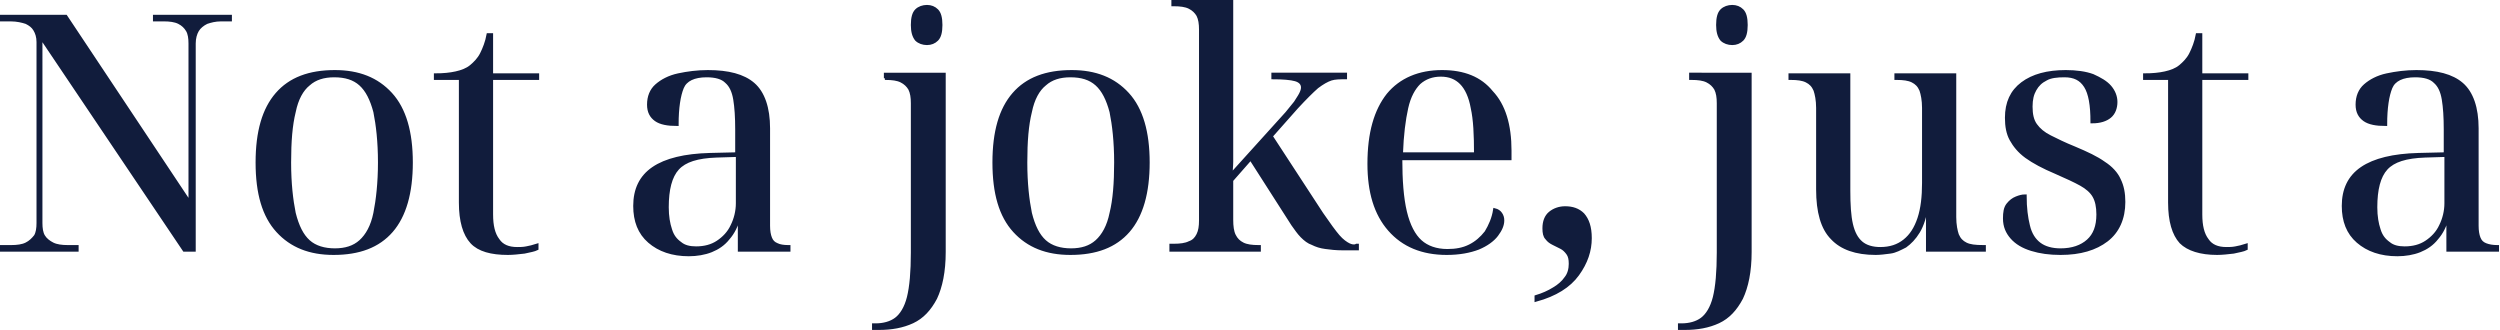 <?xml version="1.0" encoding="utf-8"?>
<!-- Generator: Adobe Illustrator 27.5.0, SVG Export Plug-In . SVG Version: 6.00 Build 0)  -->
<svg version="1.1" id="a" xmlns="http://www.w3.org/2000/svg" xmlns:xlink="http://www.w3.org/1999/xlink" x="0px" y="0px"
	 viewBox="0 0 380 50.2" style="enable-background:new 0 0 380 50.2;" xml:space="preserve">
<style type="text/css">
	.st0{fill:#111C3C;}
	.st1{fill:none;stroke:#111C3C;stroke-width:0.5;stroke-miterlimit:10;}
</style>
<g>
	<g>
		<path class="st0" d="M23.5,3h1.4c0.9,0,1.7,0.1,2.3,0.4c0.6,0.3,1,0.7,1.3,1.2c0.3,0.5,0.4,1.2,0.4,2v24.3L10,2.5H0.2V3h1.4
			C2.6,3,3.4,3.2,4,3.4C4.6,3.7,5,4,5.3,4.5C5.6,5,5.8,5.6,5.8,6.4v27.5c0,0.8-0.1,1.5-0.4,2C5,36.4,4.6,36.8,4,37.1
			c-0.6,0.3-1.4,0.4-2.3,0.4H0.2V38h11.5v-0.5h-1.4c-0.9,0-1.7-0.1-2.3-0.4c-0.6-0.3-1.1-0.7-1.4-1.2c-0.3-0.5-0.4-1.2-0.4-2V5.6
			L28,38h1.5V6.6c0-0.8,0.2-1.5,0.5-2c0.3-0.5,0.8-0.9,1.4-1.2C32,3.2,32.7,3,33.6,3H35V2.5H23.5V3z M50.9,10.9
			c-3.9,0-6.8,1.1-8.8,3.4c-2,2.3-3,5.7-3,10.4c0,4.7,1,8.1,3.1,10.4c2.1,2.3,4.9,3.4,8.5,3.4c3.9,0,6.8-1.1,8.8-3.4
			c2-2.3,3-5.8,3-10.4c0-4.6-1-8.1-3.1-10.4C57.3,12,54.5,10.9,50.9,10.9z M57,32.4c-0.4,2-1.2,3.4-2.2,4.3c-1,0.9-2.3,1.3-3.9,1.3
			c-1.6,0-3-0.4-4-1.3c-1-0.9-1.7-2.3-2.2-4.3c-0.4-2-0.7-4.5-0.7-7.7c0-3.2,0.2-5.7,0.7-7.7c0.4-2,1.2-3.4,2.2-4.2
			c1-0.9,2.3-1.3,3.9-1.3c1.7,0,3,0.4,4,1.3c1,0.9,1.7,2.3,2.2,4.2c0.4,2,0.7,4.5,0.7,7.7C57.7,27.8,57.4,30.4,57,32.4z M74.7,5.3
			h-0.5c-0.2,1.1-0.6,2.1-1,2.9c-0.4,0.8-1,1.4-1.6,1.9c-0.6,0.5-1.4,0.8-2.3,1c-0.9,0.2-1.9,0.3-3.1,0.3v0.5H70v18.9
			c0,2.8,0.6,4.8,1.7,6s3,1.7,5.5,1.7c0.8,0,1.6-0.1,2.5-0.2c0.9-0.2,1.5-0.3,1.9-0.5v-0.5c-0.6,0.2-1.1,0.3-1.6,0.4
			c-0.5,0.1-1,0.1-1.4,0.1c-1.3,0-2.3-0.4-2.9-1.3c-0.7-0.9-1-2.2-1-3.9V11.9h7v-0.5h-7V5.3z M118.1,37.2c-0.5-0.2-0.8-0.5-1-1
			c-0.2-0.5-0.3-1.1-0.3-1.9V19.5c0-3.1-0.8-5.4-2.3-6.7c-1.5-1.3-3.8-1.9-6.9-1.9c-1.6,0-3.1,0.2-4.5,0.5c-1.4,0.3-2.5,0.9-3.3,1.6
			c-0.8,0.7-1.2,1.7-1.2,2.9c0,1.1,0.4,1.8,1.1,2.3c0.7,0.5,1.8,0.7,3.2,0.7c0-2.5,0.3-4.4,0.8-5.6c0.5-1.2,1.8-1.8,3.7-1.8
			c1.4,0,2.4,0.3,3,0.9c0.7,0.6,1.1,1.5,1.3,2.7c0.2,1.2,0.3,2.7,0.3,4.6v3.7l-4.1,0.1c-3.8,0.1-6.7,0.8-8.6,2.1
			c-1.9,1.3-2.8,3.2-2.8,5.7c0,2.3,0.7,4.1,2.2,5.4c1.5,1.3,3.5,2,6,2c1.2,0,2.4-0.2,3.4-0.6c1-0.4,1.9-1,2.6-1.9
			c0.7-0.8,1.3-1.9,1.6-3.3h0.1V38h7.5v-0.5h-0.1C119.1,37.5,118.5,37.4,118.1,37.2z M112.1,30.9c0,1.2-0.3,2.4-0.8,3.4
			c-0.5,1.1-1.3,1.9-2.2,2.5c-0.9,0.6-2,0.9-3.3,0.9c-1,0-1.8-0.2-2.4-0.7c-0.7-0.5-1.2-1.1-1.5-2.1c-0.3-0.9-0.5-2-0.5-3.4
			c0-2.7,0.5-4.7,1.6-5.9c1.1-1.2,3-1.8,5.9-1.9l3.2-0.1V30.9z M140.9,6.6c0.6,0,1.1-0.2,1.5-0.6c0.4-0.4,0.6-1.1,0.6-2.2
			c0-1.1-0.2-1.8-0.6-2.2C142,1.2,141.5,1,140.9,1c-0.6,0-1.2,0.2-1.6,0.6c-0.4,0.4-0.6,1.1-0.6,2.2c0,1,0.2,1.7,0.6,2.2
			C139.7,6.4,140.3,6.6,140.9,6.6z M134.5,11.9h0.1c1,0,1.8,0.1,2.4,0.4c0.6,0.3,1,0.7,1.3,1.2c0.3,0.6,0.4,1.3,0.4,2.2v22.7
			c0,2.9-0.2,5.2-0.6,6.8c-0.4,1.6-1.1,2.7-1.9,3.3c-0.8,0.6-1.9,0.9-3.1,0.9h-0.3v0.5h0.8c1.9,0,3.6-0.3,5.1-1
			c1.5-0.7,2.6-1.9,3.5-3.6c0.8-1.7,1.3-4,1.3-7v-27h-8.9V11.9z M162.9,10.9c-3.9,0-6.8,1.1-8.8,3.4c-2,2.3-3,5.7-3,10.4
			c0,4.7,1,8.1,3.1,10.4c2.1,2.3,4.9,3.4,8.5,3.4c3.9,0,6.8-1.1,8.8-3.4c2-2.3,3-5.8,3-10.4c0-4.6-1-8.1-3.1-10.4
			C169.3,12,166.5,10.9,162.9,10.9z M168.9,32.4c-0.4,2-1.2,3.4-2.2,4.3c-1,0.9-2.3,1.3-3.9,1.3c-1.6,0-3-0.4-4-1.3
			c-1-0.9-1.7-2.3-2.2-4.3c-0.4-2-0.7-4.5-0.7-7.7c0-3.2,0.2-5.7,0.7-7.7c0.4-2,1.2-3.4,2.2-4.2c1-0.9,2.3-1.3,3.9-1.3
			c1.7,0,3,0.4,4,1.3c1,0.9,1.7,2.3,2.2,4.2c0.4,2,0.7,4.5,0.7,7.7C169.6,27.8,169.4,30.4,168.9,32.4z M205,37.2
			c-0.4-0.2-1-0.6-1.6-1.3c-0.6-0.7-1.4-1.8-2.5-3.4l-7.7-11.8l3.9-4.4c1.3-1.4,2.3-2.4,3.1-3.1c0.8-0.6,1.5-1,2.1-1.2
			c0.6-0.2,1.4-0.2,2.2-0.2v-0.5h-11v0.5c1.5,0,2.7,0.1,3.4,0.3c0.7,0.2,1.1,0.6,1.1,1.2c0,0.3-0.1,0.6-0.3,1
			c-0.2,0.4-0.5,0.8-0.8,1.3c-0.4,0.5-0.8,1-1.3,1.6l-8.5,9.4c0-0.7,0.1-1.3,0.1-2c0-0.7,0-1.3,0-2s0-1.3,0-2V0.2h-8.9v0.5h0.1
			c1,0,1.8,0.1,2.4,0.4c0.6,0.3,1,0.7,1.3,1.2c0.3,0.6,0.4,1.3,0.4,2.2v29c0,0.9-0.1,1.6-0.4,2.2c-0.3,0.6-0.7,1-1.3,1.2
			c-0.6,0.3-1.4,0.4-2.4,0.4h-0.4V38h13.4v-0.5h-0.1c-1,0-1.8-0.1-2.4-0.4c-0.6-0.3-1-0.7-1.3-1.3c-0.3-0.6-0.4-1.4-0.4-2.4v-6
			l2.9-3.3l6.4,10c0.5,0.7,0.9,1.3,1.4,1.8c0.5,0.5,1,0.9,1.6,1.1c0.6,0.3,1.2,0.5,2,0.6c0.7,0.1,1.6,0.2,2.6,0.2h2.2v-0.5h-0.1
			C205.9,37.5,205.4,37.4,205,37.2z M219.2,10.9c-3.5,0-6.3,1.2-8.2,3.5c-1.9,2.4-2.9,5.8-2.9,10.5c0,4.3,1,7.6,3.1,10
			c2.1,2.4,5,3.6,8.7,3.6c1.9,0,3.5-0.3,4.8-0.8c1.2-0.5,2.2-1.2,2.8-2c0.6-0.8,0.9-1.5,0.9-2.2c0-0.4-0.1-0.7-0.3-1
			c-0.2-0.3-0.5-0.5-0.9-0.6c-0.2,1.3-0.7,2.4-1.3,3.4c-0.7,0.9-1.5,1.6-2.5,2.1c-1,0.5-2.1,0.7-3.4,0.7c-1.7,0-3.1-0.5-4.1-1.4
			c-1-0.9-1.8-2.4-2.3-4.5c-0.5-2.1-0.7-4.8-0.7-8.1h16.6v-1.2c0-3.9-0.9-6.9-2.8-8.9C225,11.9,222.5,10.9,219.2,10.9z M213,23.4
			c0.1-2.9,0.4-5.2,0.8-7c0.4-1.8,1.1-3,1.9-3.8c0.9-0.8,2-1.2,3.3-1.2c1.3,0,2.3,0.4,3.1,1.2c0.8,0.8,1.4,2.1,1.7,3.8
			c0.4,1.8,0.5,4.1,0.5,7H213z M237.9,31.6c-0.9,0-1.7,0.3-2.3,0.8c-0.6,0.5-0.9,1.3-0.9,2.3c0,0.7,0.1,1.2,0.4,1.5
			c0.3,0.4,0.6,0.6,1,0.8c0.4,0.2,0.8,0.4,1.2,0.6c0.4,0.2,0.7,0.5,1,0.9c0.3,0.4,0.4,0.9,0.4,1.6c0,0.8-0.2,1.6-0.7,2.2
			c-0.4,0.6-1.1,1.2-1.8,1.6c-0.8,0.5-1.7,0.9-2.7,1.2v0.5c2.9-0.8,5-2.1,6.3-3.9c1.3-1.8,1.9-3.6,1.9-5.5c0-1.7-0.4-2.8-1.1-3.6
			C239.9,31.9,239,31.6,237.9,31.6z M257,11.9h0.1c1,0,1.8,0.1,2.4,0.4c0.6,0.3,1,0.7,1.3,1.2c0.3,0.6,0.4,1.3,0.4,2.2v22.7
			c0,2.9-0.2,5.2-0.6,6.8c-0.4,1.6-1.1,2.7-1.9,3.3s-1.9,0.9-3.1,0.9h-0.3v0.5h0.8c1.9,0,3.6-0.3,5.1-1c1.5-0.7,2.6-1.9,3.5-3.6
			c0.8-1.7,1.3-4,1.3-7v-27H257V11.9z M263.3,6.6c0.6,0,1.1-0.2,1.5-0.6c0.4-0.4,0.6-1.1,0.6-2.2c0-1.1-0.2-1.8-0.6-2.2
			c-0.4-0.4-0.9-0.6-1.5-0.6c-0.6,0-1.2,0.2-1.6,0.6c-0.4,0.4-0.6,1.1-0.6,2.2c0,1,0.2,1.7,0.6,2.2C262.1,6.4,262.7,6.6,263.3,6.6z
			 M298.8,37.1c-0.6-0.3-1-0.7-1.3-1.4c-0.2-0.6-0.4-1.5-0.4-2.7V11.4h-8.9v0.5h0.1c1,0,1.8,0.1,2.4,0.4c0.6,0.3,1,0.7,1.3,1.4
			c0.2,0.6,0.4,1.5,0.4,2.7v11.4c0,2.1-0.2,3.9-0.7,5.4c-0.5,1.5-1.2,2.6-2.2,3.4c-1,0.8-2.2,1.2-3.7,1.2c-1.2,0-2.2-0.3-2.9-0.9
			c-0.7-0.6-1.2-1.5-1.5-2.8c-0.3-1.3-0.4-3-0.4-5.1V11.4h-8.9v0.5h0.1c1,0,1.8,0.1,2.4,0.4c0.6,0.3,1,0.7,1.3,1.4
			c0.2,0.6,0.4,1.5,0.4,2.7v12.4c0,3.4,0.7,5.9,2.2,7.4c1.4,1.5,3.6,2.3,6.6,2.3c0.7,0,1.4-0.1,2.2-0.2c0.8-0.1,1.5-0.5,2.3-0.9
			c0.7-0.5,1.4-1.2,2-2.2c0.6-1,1-2.3,1.3-4h0.1V38h8.6v-0.5h-0.1C300.2,37.5,299.4,37.4,298.8,37.1z M319.8,24.8
			c-1.1-0.8-2.6-1.5-4.5-2.3c-1.5-0.6-2.7-1.2-3.7-1.7c-1-0.5-1.7-1.1-2.2-1.8c-0.5-0.7-0.7-1.6-0.7-2.8c0-1.1,0.2-1.9,0.6-2.6
			c0.4-0.7,0.9-1.2,1.7-1.6c0.7-0.4,1.7-0.5,2.8-0.5c1.5,0,2.5,0.5,3.2,1.6c0.7,1.1,1,2.9,1,5.4c1.2,0,2.1-0.3,2.7-0.8
			c0.6-0.5,0.9-1.3,0.9-2.2c0-0.8-0.3-1.6-0.9-2.3s-1.5-1.2-2.6-1.7c-1.1-0.4-2.5-0.6-4.1-0.6c-2.8,0-5,0.6-6.6,1.8
			c-1.6,1.2-2.4,2.9-2.4,5.2c0,1.3,0.2,2.4,0.7,3.3c0.5,0.9,1.2,1.8,2.3,2.6c1.1,0.8,2.6,1.6,4.5,2.4c1.6,0.7,2.9,1.3,3.8,1.8
			c0.9,0.5,1.6,1.1,2,1.8c0.4,0.7,0.6,1.6,0.6,2.8c0,1.8-0.5,3.1-1.5,4c-1,0.9-2.4,1.4-4.2,1.4c-1.3,0-2.4-0.3-3.2-0.9
			c-0.8-0.6-1.4-1.5-1.7-2.8c-0.3-1.2-0.5-2.7-0.5-4.5c-0.4,0-0.8,0.1-1.3,0.3c-0.5,0.2-0.9,0.5-1.3,1c-0.4,0.5-0.5,1.2-0.5,2.1
			c0,1.2,0.4,2.1,1.1,2.9c0.7,0.8,1.7,1.4,3,1.8c1.3,0.4,2.7,0.6,4.4,0.6c3,0,5.3-0.7,7-2c1.7-1.3,2.6-3.3,2.6-5.8
			c0-1.3-0.2-2.4-0.7-3.4C321.7,26.4,320.9,25.5,319.8,24.8z M334.4,5.3H334c-0.2,1.1-0.6,2.1-1,2.9c-0.4,0.8-1,1.4-1.6,1.9
			c-0.6,0.5-1.4,0.8-2.3,1c-0.9,0.2-1.9,0.3-3.1,0.3v0.5h3.8v18.9c0,2.8,0.6,4.8,1.7,6c1.1,1.1,3,1.7,5.5,1.7c0.8,0,1.6-0.1,2.5-0.2
			c0.9-0.2,1.5-0.3,1.9-0.5v-0.5c-0.6,0.2-1.1,0.3-1.6,0.4c-0.5,0.1-1,0.1-1.4,0.1c-1.3,0-2.3-0.4-2.9-1.3c-0.7-0.9-1-2.2-1-3.9
			V11.9h7v-0.5h-7V5.3z M379.6,37.5c-0.7,0-1.3-0.1-1.8-0.3c-0.5-0.2-0.8-0.5-1-1c-0.2-0.5-0.3-1.1-0.3-1.9V19.5
			c0-3.1-0.8-5.4-2.3-6.7c-1.5-1.3-3.8-1.9-6.9-1.9c-1.6,0-3.1,0.2-4.5,0.5c-1.4,0.3-2.5,0.9-3.3,1.6c-0.8,0.7-1.2,1.7-1.2,2.9
			c0,1.1,0.4,1.8,1.1,2.3c0.7,0.5,1.8,0.7,3.2,0.7c0-2.5,0.3-4.4,0.8-5.6c0.5-1.2,1.8-1.8,3.7-1.8c1.4,0,2.4,0.3,3,0.9
			c0.7,0.6,1.1,1.5,1.3,2.7c0.2,1.2,0.3,2.7,0.3,4.6v3.7l-4.1,0.1c-3.8,0.1-6.7,0.8-8.6,2.1c-1.9,1.3-2.8,3.2-2.8,5.7
			c0,2.3,0.7,4.1,2.2,5.4c1.5,1.3,3.5,2,6,2c1.2,0,2.4-0.2,3.4-0.6c1-0.4,1.9-1,2.6-1.9c0.7-0.8,1.3-1.9,1.6-3.3h0.1V38h7.5v-0.5
			H379.6z M371.8,30.9c0,1.2-0.3,2.4-0.8,3.4c-0.5,1.1-1.3,1.9-2.2,2.5c-0.9,0.6-2,0.9-3.3,0.9c-1,0-1.8-0.2-2.4-0.7
			c-0.7-0.5-1.2-1.1-1.5-2.1c-0.3-0.9-0.5-2-0.5-3.4c0-2.7,0.5-4.7,1.6-5.9c1.1-1.2,3-1.8,5.9-1.9l3.2-0.1V30.9z"/>
	</g>
	<g>
		<path class="st1" d="M23.5,3h1.4c0.9,0,1.7,0.1,2.3,0.4c0.6,0.3,1,0.7,1.3,1.2c0.3,0.5,0.4,1.2,0.4,2v24.3L10,2.5H0.2V3h1.4
			C2.6,3,3.4,3.2,4,3.4C4.6,3.7,5,4,5.3,4.5C5.6,5,5.8,5.6,5.8,6.4v27.5c0,0.8-0.1,1.5-0.4,2C5,36.4,4.6,36.8,4,37.1
			c-0.6,0.3-1.4,0.4-2.3,0.4H0.2V38h11.5v-0.5h-1.4c-0.9,0-1.7-0.1-2.3-0.4c-0.6-0.3-1.1-0.7-1.4-1.2c-0.3-0.5-0.4-1.2-0.4-2V5.6
			L28,38h1.5V6.6c0-0.8,0.2-1.5,0.5-2c0.3-0.5,0.8-0.9,1.4-1.2C32,3.2,32.7,3,33.6,3H35V2.5H23.5V3z M50.9,10.9
			c-3.9,0-6.8,1.1-8.8,3.4c-2,2.3-3,5.7-3,10.4c0,4.7,1,8.1,3.1,10.4c2.1,2.3,4.9,3.4,8.5,3.4c3.9,0,6.8-1.1,8.8-3.4
			c2-2.3,3-5.8,3-10.4c0-4.6-1-8.1-3.1-10.4C57.3,12,54.5,10.9,50.9,10.9z M57,32.4c-0.4,2-1.2,3.4-2.2,4.3c-1,0.9-2.3,1.3-3.9,1.3
			c-1.6,0-3-0.4-4-1.3c-1-0.9-1.7-2.3-2.2-4.3c-0.4-2-0.7-4.5-0.7-7.7c0-3.2,0.2-5.7,0.7-7.7c0.4-2,1.2-3.4,2.2-4.2
			c1-0.9,2.3-1.3,3.9-1.3c1.7,0,3,0.4,4,1.3c1,0.9,1.7,2.3,2.2,4.2c0.4,2,0.7,4.5,0.7,7.7C57.7,27.8,57.4,30.4,57,32.4z M74.7,5.3
			h-0.5c-0.2,1.1-0.6,2.1-1,2.9c-0.4,0.8-1,1.4-1.6,1.9c-0.6,0.5-1.4,0.8-2.3,1c-0.9,0.2-1.9,0.3-3.1,0.3v0.5H70v18.9
			c0,2.8,0.6,4.8,1.7,6s3,1.7,5.5,1.7c0.8,0,1.6-0.1,2.5-0.2c0.9-0.2,1.5-0.3,1.9-0.5v-0.5c-0.6,0.2-1.1,0.3-1.6,0.4
			c-0.5,0.1-1,0.1-1.4,0.1c-1.3,0-2.3-0.4-2.9-1.3c-0.7-0.9-1-2.2-1-3.9V11.9h7v-0.5h-7V5.3z M118.1,37.2c-0.5-0.2-0.8-0.5-1-1
			c-0.2-0.5-0.3-1.1-0.3-1.9V19.5c0-3.1-0.8-5.4-2.3-6.7c-1.5-1.3-3.8-1.9-6.9-1.9c-1.6,0-3.1,0.2-4.5,0.5c-1.4,0.3-2.5,0.9-3.3,1.6
			c-0.8,0.7-1.2,1.7-1.2,2.9c0,1.1,0.4,1.8,1.1,2.3c0.7,0.5,1.8,0.7,3.2,0.7c0-2.5,0.3-4.4,0.8-5.6c0.5-1.2,1.8-1.8,3.7-1.8
			c1.4,0,2.4,0.3,3,0.9c0.7,0.6,1.1,1.5,1.3,2.7c0.2,1.2,0.3,2.7,0.3,4.6v3.7l-4.1,0.1c-3.8,0.1-6.7,0.8-8.6,2.1
			c-1.9,1.3-2.8,3.2-2.8,5.7c0,2.3,0.7,4.1,2.2,5.4c1.5,1.3,3.5,2,6,2c1.2,0,2.4-0.2,3.4-0.6c1-0.4,1.9-1,2.6-1.9
			c0.7-0.8,1.3-1.9,1.6-3.3h0.1V38h7.5v-0.5h-0.1C119.1,37.5,118.5,37.4,118.1,37.2z M112.1,30.9c0,1.2-0.3,2.4-0.8,3.4
			c-0.5,1.1-1.3,1.9-2.2,2.5c-0.9,0.6-2,0.9-3.3,0.9c-1,0-1.8-0.2-2.4-0.7c-0.7-0.5-1.2-1.1-1.5-2.1c-0.3-0.9-0.5-2-0.5-3.4
			c0-2.7,0.5-4.7,1.6-5.9c1.1-1.2,3-1.8,5.9-1.9l3.2-0.1V30.9z M140.9,6.6c0.6,0,1.1-0.2,1.5-0.6c0.4-0.4,0.6-1.1,0.6-2.2
			c0-1.1-0.2-1.8-0.6-2.2C142,1.2,141.5,1,140.9,1c-0.6,0-1.2,0.2-1.6,0.6c-0.4,0.4-0.6,1.1-0.6,2.2c0,1,0.2,1.7,0.6,2.2
			C139.7,6.4,140.3,6.6,140.9,6.6z M134.5,11.9h0.1c1,0,1.8,0.1,2.4,0.4c0.6,0.3,1,0.7,1.3,1.2c0.3,0.6,0.4,1.3,0.4,2.2v22.7
			c0,2.9-0.2,5.2-0.6,6.8c-0.4,1.6-1.1,2.7-1.9,3.3c-0.8,0.6-1.9,0.9-3.1,0.9h-0.3v0.5h0.8c1.9,0,3.6-0.3,5.1-1
			c1.5-0.7,2.6-1.9,3.5-3.6c0.8-1.7,1.3-4,1.3-7v-27h-8.9V11.9z M162.9,10.9c-3.9,0-6.8,1.1-8.8,3.4c-2,2.3-3,5.7-3,10.4
			c0,4.7,1,8.1,3.1,10.4c2.1,2.3,4.9,3.4,8.5,3.4c3.9,0,6.8-1.1,8.8-3.4c2-2.3,3-5.8,3-10.4c0-4.6-1-8.1-3.1-10.4
			C169.3,12,166.5,10.9,162.9,10.9z M168.9,32.4c-0.4,2-1.2,3.4-2.2,4.3c-1,0.9-2.3,1.3-3.9,1.3c-1.6,0-3-0.4-4-1.3
			c-1-0.9-1.7-2.3-2.2-4.3c-0.4-2-0.7-4.5-0.7-7.7c0-3.2,0.2-5.7,0.7-7.7c0.4-2,1.2-3.4,2.2-4.2c1-0.9,2.3-1.3,3.9-1.3
			c1.7,0,3,0.4,4,1.3c1,0.9,1.7,2.3,2.2,4.2c0.4,2,0.7,4.5,0.7,7.7C169.6,27.8,169.4,30.4,168.9,32.4z M205,37.2
			c-0.4-0.2-1-0.6-1.6-1.3c-0.6-0.7-1.4-1.8-2.5-3.4l-7.7-11.8l3.9-4.4c1.3-1.4,2.3-2.4,3.1-3.1c0.8-0.6,1.5-1,2.1-1.2
			c0.6-0.2,1.4-0.2,2.2-0.2v-0.5h-11v0.5c1.5,0,2.7,0.1,3.4,0.3c0.7,0.2,1.1,0.6,1.1,1.2c0,0.3-0.1,0.6-0.3,1
			c-0.2,0.4-0.5,0.8-0.8,1.3c-0.4,0.5-0.8,1-1.3,1.6l-8.5,9.4c0-0.7,0.1-1.3,0.1-2c0-0.7,0-1.3,0-2s0-1.3,0-2V0.2h-8.9v0.5h0.1
			c1,0,1.8,0.1,2.4,0.4c0.6,0.3,1,0.7,1.3,1.2c0.3,0.6,0.4,1.3,0.4,2.2v29c0,0.9-0.1,1.6-0.4,2.2c-0.3,0.6-0.7,1-1.3,1.2
			c-0.6,0.3-1.4,0.4-2.4,0.4h-0.4V38h13.4v-0.5h-0.1c-1,0-1.8-0.1-2.4-0.4c-0.6-0.3-1-0.7-1.3-1.3c-0.3-0.6-0.4-1.4-0.4-2.4v-6
			l2.9-3.3l6.4,10c0.5,0.7,0.9,1.3,1.4,1.8c0.5,0.5,1,0.9,1.6,1.1c0.6,0.3,1.2,0.5,2,0.6c0.7,0.1,1.6,0.2,2.6,0.2h2.2v-0.5h-0.1
			C205.9,37.5,205.4,37.4,205,37.2z M219.2,10.9c-3.5,0-6.3,1.2-8.2,3.5c-1.9,2.4-2.9,5.8-2.9,10.5c0,4.3,1,7.6,3.1,10
			c2.1,2.4,5,3.6,8.7,3.6c1.9,0,3.5-0.3,4.8-0.8c1.2-0.5,2.2-1.2,2.8-2c0.6-0.8,0.9-1.5,0.9-2.2c0-0.4-0.1-0.7-0.3-1
			c-0.2-0.3-0.5-0.5-0.9-0.6c-0.2,1.3-0.7,2.4-1.3,3.4c-0.7,0.9-1.5,1.6-2.5,2.1c-1,0.5-2.1,0.7-3.4,0.7c-1.7,0-3.1-0.5-4.1-1.4
			c-1-0.9-1.8-2.4-2.3-4.5c-0.5-2.1-0.7-4.8-0.7-8.1h16.6v-1.2c0-3.9-0.9-6.9-2.8-8.9C225,11.9,222.5,10.9,219.2,10.9z M213,23.4
			c0.1-2.9,0.4-5.2,0.8-7c0.4-1.8,1.1-3,1.9-3.8c0.9-0.8,2-1.2,3.3-1.2c1.3,0,2.3,0.4,3.1,1.2c0.8,0.8,1.4,2.1,1.7,3.8
			c0.4,1.8,0.5,4.1,0.5,7H213z M237.9,31.6c-0.9,0-1.7,0.3-2.3,0.8c-0.6,0.5-0.9,1.3-0.9,2.3c0,0.7,0.1,1.2,0.4,1.5
			c0.3,0.4,0.6,0.6,1,0.8c0.4,0.2,0.8,0.4,1.2,0.6c0.4,0.2,0.7,0.5,1,0.9c0.3,0.4,0.4,0.9,0.4,1.6c0,0.8-0.2,1.6-0.7,2.2
			c-0.4,0.6-1.1,1.2-1.8,1.6c-0.8,0.5-1.7,0.9-2.7,1.2v0.5c2.9-0.8,5-2.1,6.3-3.9c1.3-1.8,1.9-3.6,1.9-5.5c0-1.7-0.4-2.8-1.1-3.6
			C239.9,31.9,239,31.6,237.9,31.6z M257,11.9h0.1c1,0,1.8,0.1,2.4,0.4c0.6,0.3,1,0.7,1.3,1.2c0.3,0.6,0.4,1.3,0.4,2.2v22.7
			c0,2.9-0.2,5.2-0.6,6.8c-0.4,1.6-1.1,2.7-1.9,3.3s-1.9,0.9-3.1,0.9h-0.3v0.5h0.8c1.9,0,3.6-0.3,5.1-1c1.5-0.7,2.6-1.9,3.5-3.6
			c0.8-1.7,1.3-4,1.3-7v-27H257V11.9z M263.3,6.6c0.6,0,1.1-0.2,1.5-0.6c0.4-0.4,0.6-1.1,0.6-2.2c0-1.1-0.2-1.8-0.6-2.2
			c-0.4-0.4-0.9-0.6-1.5-0.6c-0.6,0-1.2,0.2-1.6,0.6c-0.4,0.4-0.6,1.1-0.6,2.2c0,1,0.2,1.7,0.6,2.2C262.1,6.4,262.7,6.6,263.3,6.6z
			 M298.8,37.1c-0.6-0.3-1-0.7-1.3-1.4c-0.2-0.6-0.4-1.5-0.4-2.7V11.4h-8.9v0.5h0.1c1,0,1.8,0.1,2.4,0.4c0.6,0.3,1,0.7,1.3,1.4
			c0.2,0.6,0.4,1.5,0.4,2.7v11.4c0,2.1-0.2,3.9-0.7,5.4c-0.5,1.5-1.2,2.6-2.2,3.4c-1,0.8-2.2,1.2-3.7,1.2c-1.2,0-2.2-0.3-2.9-0.9
			c-0.7-0.6-1.2-1.5-1.5-2.8c-0.3-1.3-0.4-3-0.4-5.1V11.4h-8.9v0.5h0.1c1,0,1.8,0.1,2.4,0.4c0.6,0.3,1,0.7,1.3,1.4
			c0.2,0.6,0.4,1.5,0.4,2.7v12.4c0,3.4,0.7,5.9,2.2,7.4c1.4,1.5,3.6,2.3,6.6,2.3c0.7,0,1.4-0.1,2.2-0.2c0.8-0.1,1.5-0.5,2.3-0.9
			c0.7-0.5,1.4-1.2,2-2.2c0.6-1,1-2.3,1.3-4h0.1V38h8.6v-0.5h-0.1C300.2,37.5,299.4,37.4,298.8,37.1z M319.8,24.8
			c-1.1-0.8-2.6-1.5-4.5-2.3c-1.5-0.6-2.7-1.2-3.7-1.7c-1-0.5-1.7-1.1-2.2-1.8c-0.5-0.7-0.7-1.6-0.7-2.8c0-1.1,0.2-1.9,0.6-2.6
			c0.4-0.7,0.9-1.2,1.7-1.6c0.7-0.4,1.7-0.5,2.8-0.5c1.5,0,2.5,0.5,3.2,1.6c0.7,1.1,1,2.9,1,5.4c1.2,0,2.1-0.3,2.7-0.8
			c0.6-0.5,0.9-1.3,0.9-2.2c0-0.8-0.3-1.6-0.9-2.3s-1.5-1.2-2.6-1.7c-1.1-0.4-2.5-0.6-4.1-0.6c-2.8,0-5,0.6-6.6,1.8
			c-1.6,1.2-2.4,2.9-2.4,5.2c0,1.3,0.2,2.4,0.7,3.3c0.5,0.9,1.2,1.8,2.3,2.6c1.1,0.8,2.6,1.6,4.5,2.4c1.6,0.7,2.9,1.3,3.8,1.8
			c0.9,0.5,1.6,1.1,2,1.8c0.4,0.7,0.6,1.6,0.6,2.8c0,1.8-0.5,3.1-1.5,4c-1,0.9-2.4,1.4-4.2,1.4c-1.3,0-2.4-0.3-3.2-0.9
			c-0.8-0.6-1.4-1.5-1.7-2.8c-0.3-1.2-0.5-2.7-0.5-4.5c-0.4,0-0.8,0.1-1.3,0.3c-0.5,0.2-0.9,0.5-1.3,1c-0.4,0.5-0.5,1.2-0.5,2.1
			c0,1.2,0.4,2.1,1.1,2.9c0.7,0.8,1.7,1.4,3,1.8c1.3,0.4,2.7,0.6,4.4,0.6c3,0,5.3-0.7,7-2c1.7-1.3,2.6-3.3,2.6-5.8
			c0-1.3-0.2-2.4-0.7-3.4C321.7,26.4,320.9,25.5,319.8,24.8z M334.4,5.3H334c-0.2,1.1-0.6,2.1-1,2.9c-0.4,0.8-1,1.4-1.6,1.9
			c-0.6,0.5-1.4,0.8-2.3,1c-0.9,0.2-1.9,0.3-3.1,0.3v0.5h3.8v18.9c0,2.8,0.6,4.8,1.7,6c1.1,1.1,3,1.7,5.5,1.7c0.8,0,1.6-0.1,2.5-0.2
			c0.9-0.2,1.5-0.3,1.9-0.5v-0.5c-0.6,0.2-1.1,0.3-1.6,0.4c-0.5,0.1-1,0.1-1.4,0.1c-1.3,0-2.3-0.4-2.9-1.3c-0.7-0.9-1-2.2-1-3.9
			V11.9h7v-0.5h-7V5.3z M379.6,37.5c-0.7,0-1.3-0.1-1.8-0.3c-0.5-0.2-0.8-0.5-1-1c-0.2-0.5-0.3-1.1-0.3-1.9V19.5
			c0-3.1-0.8-5.4-2.3-6.7c-1.5-1.3-3.8-1.9-6.9-1.9c-1.6,0-3.1,0.2-4.5,0.5c-1.4,0.3-2.5,0.9-3.3,1.6c-0.8,0.7-1.2,1.7-1.2,2.9
			c0,1.1,0.4,1.8,1.1,2.3c0.7,0.5,1.8,0.7,3.2,0.7c0-2.5,0.3-4.4,0.8-5.6c0.5-1.2,1.8-1.8,3.7-1.8c1.4,0,2.4,0.3,3,0.9
			c0.7,0.6,1.1,1.5,1.3,2.7c0.2,1.2,0.3,2.7,0.3,4.6v3.7l-4.1,0.1c-3.8,0.1-6.7,0.8-8.6,2.1c-1.9,1.3-2.8,3.2-2.8,5.7
			c0,2.3,0.7,4.1,2.2,5.4c1.5,1.3,3.5,2,6,2c1.2,0,2.4-0.2,3.4-0.6c1-0.4,1.9-1,2.6-1.9c0.7-0.8,1.3-1.9,1.6-3.3h0.1V38h7.5v-0.5
			H379.6z M371.8,30.9c0,1.2-0.3,2.4-0.8,3.4c-0.5,1.1-1.3,1.9-2.2,2.5c-0.9,0.6-2,0.9-3.3,0.9c-1,0-1.8-0.2-2.4-0.7
			c-0.7-0.5-1.2-1.1-1.5-2.1c-0.3-0.9-0.5-2-0.5-3.4c0-2.7,0.5-4.7,1.6-5.9c1.1-1.2,3-1.8,5.9-1.9l3.2-0.1V30.9z"/>
	</g>
</g>
</svg>
